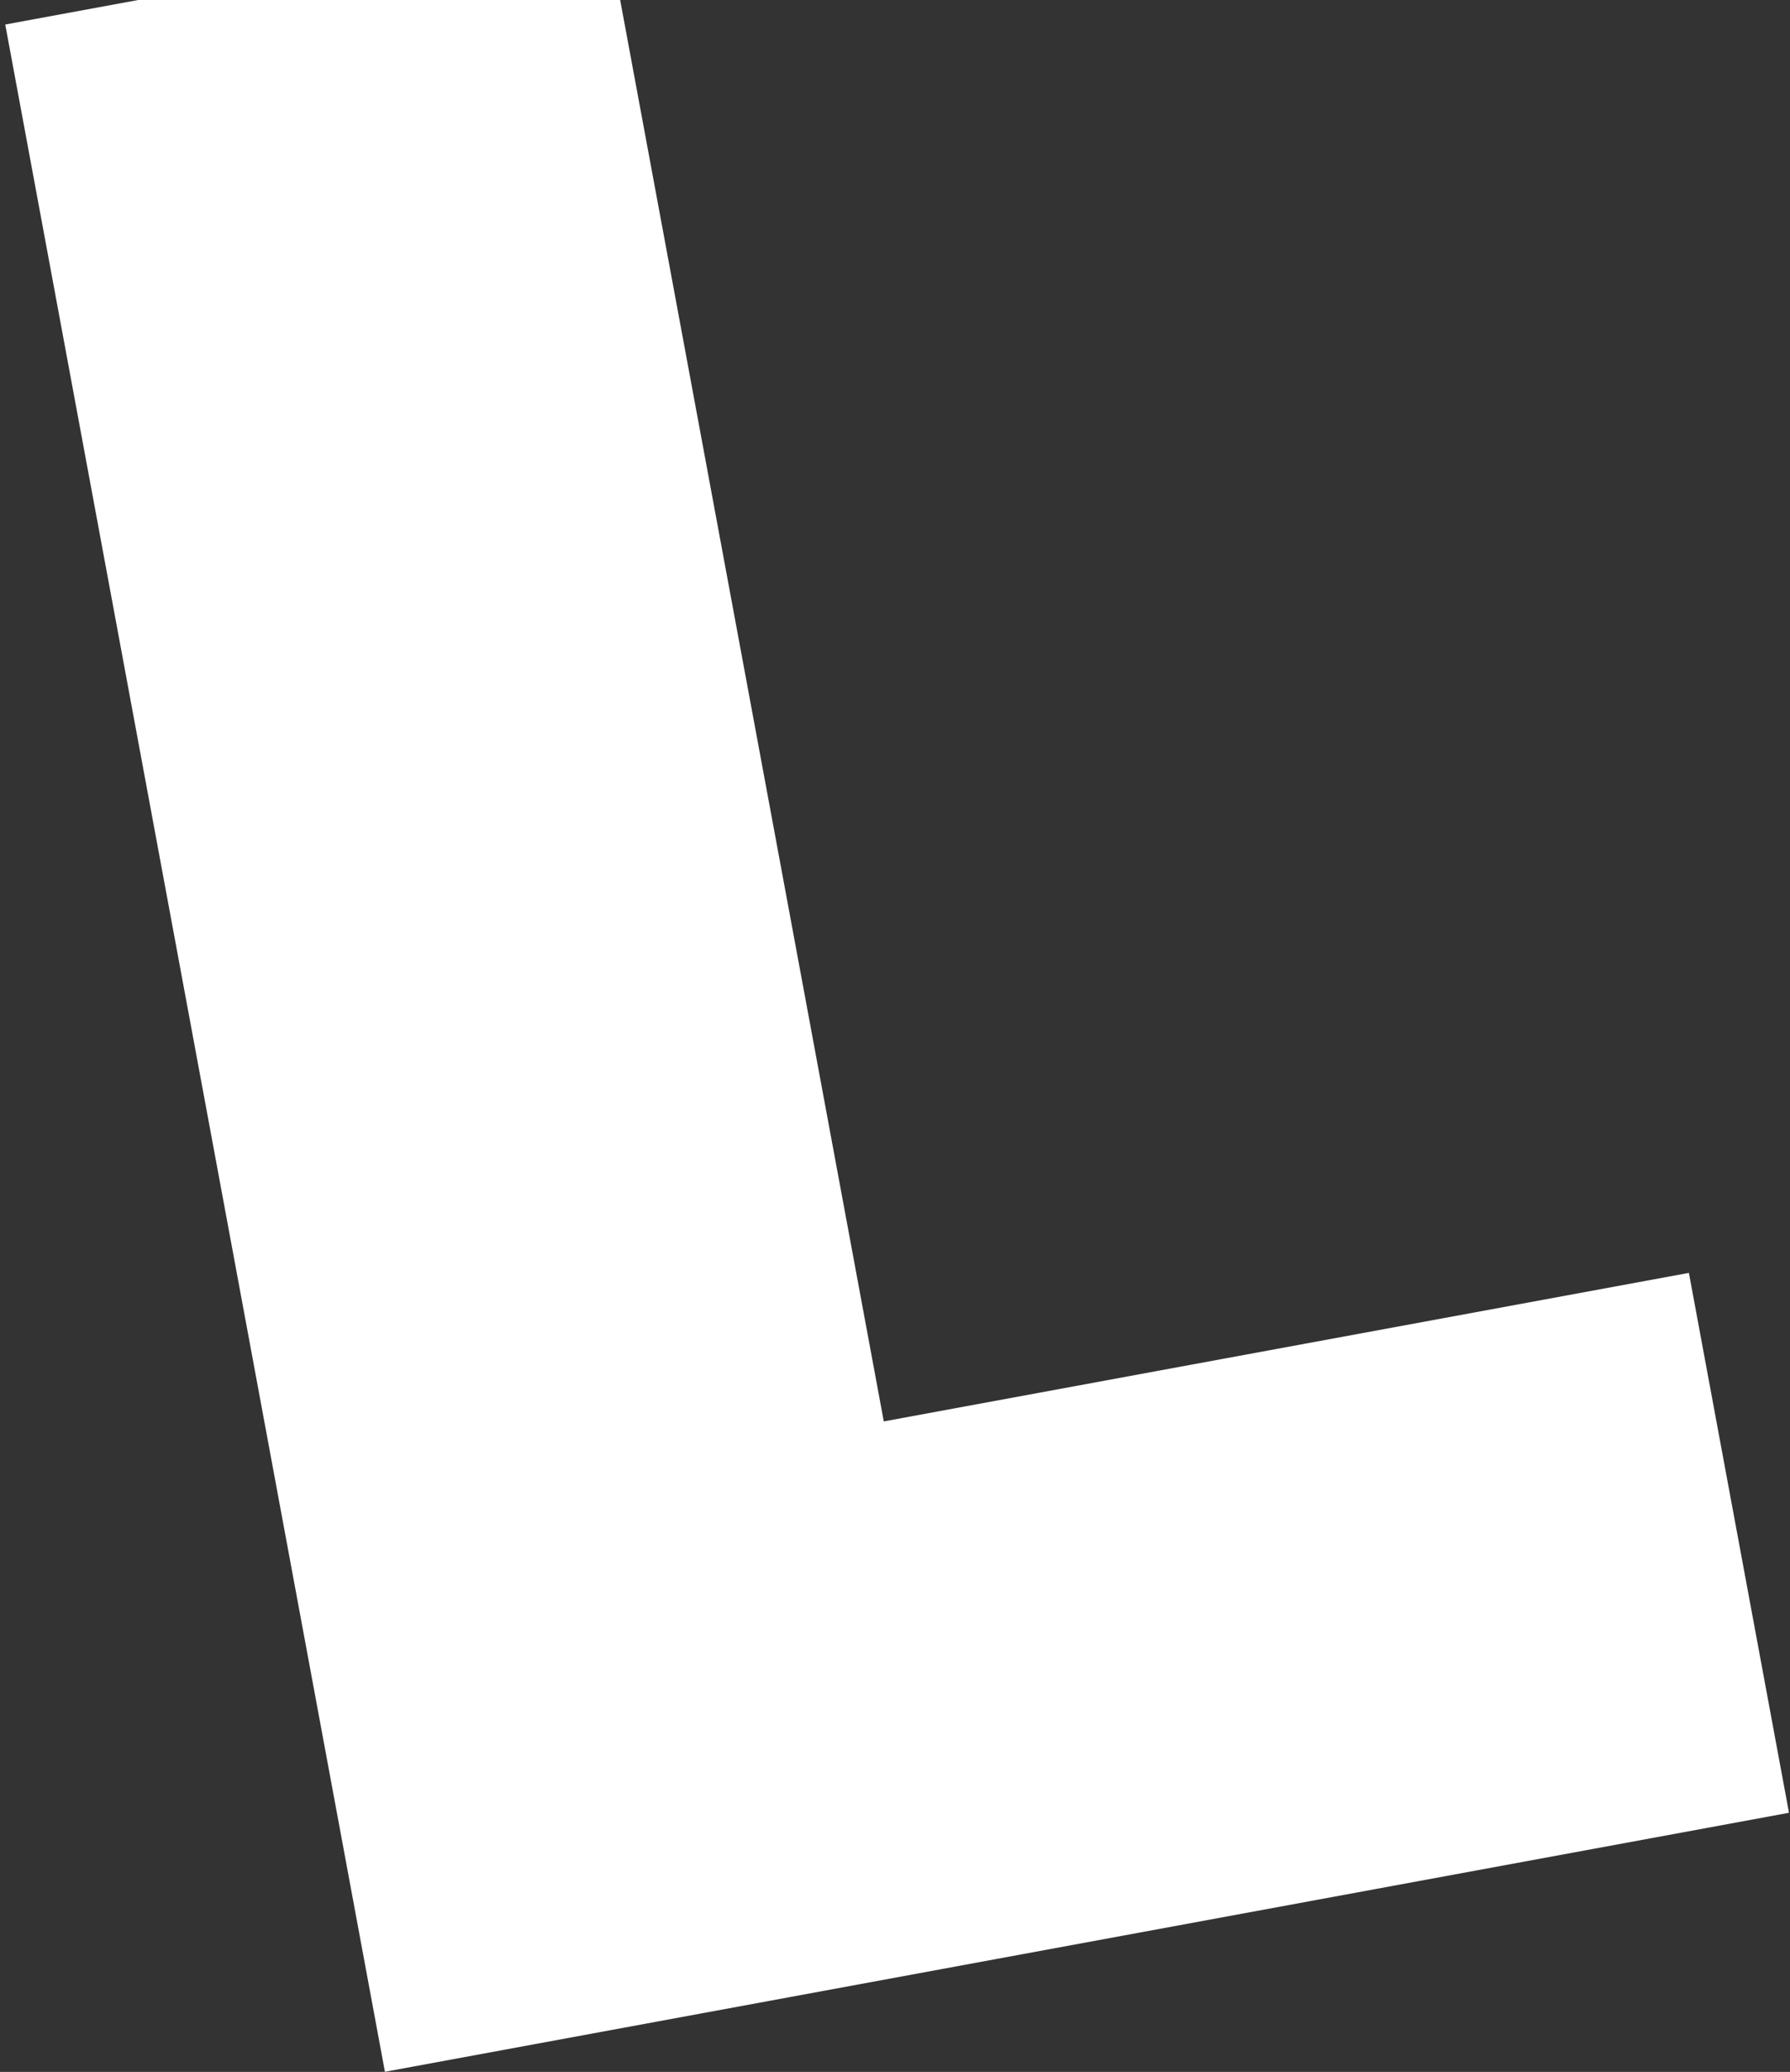 <svg width="280" height="324" viewBox="0 0 280 324" fill="none" xmlns="http://www.w3.org/2000/svg">
<rect x="0" y="0" width="280" height="324" fill="#333333" stroke="none"/>
<path d="M0.82 3.834L94.515 -13.441L138.246 222.278L264.184 199.051L279.843 283.479L60.211 323.982L0.82 3.834Z" fill="white"/>
</svg>
